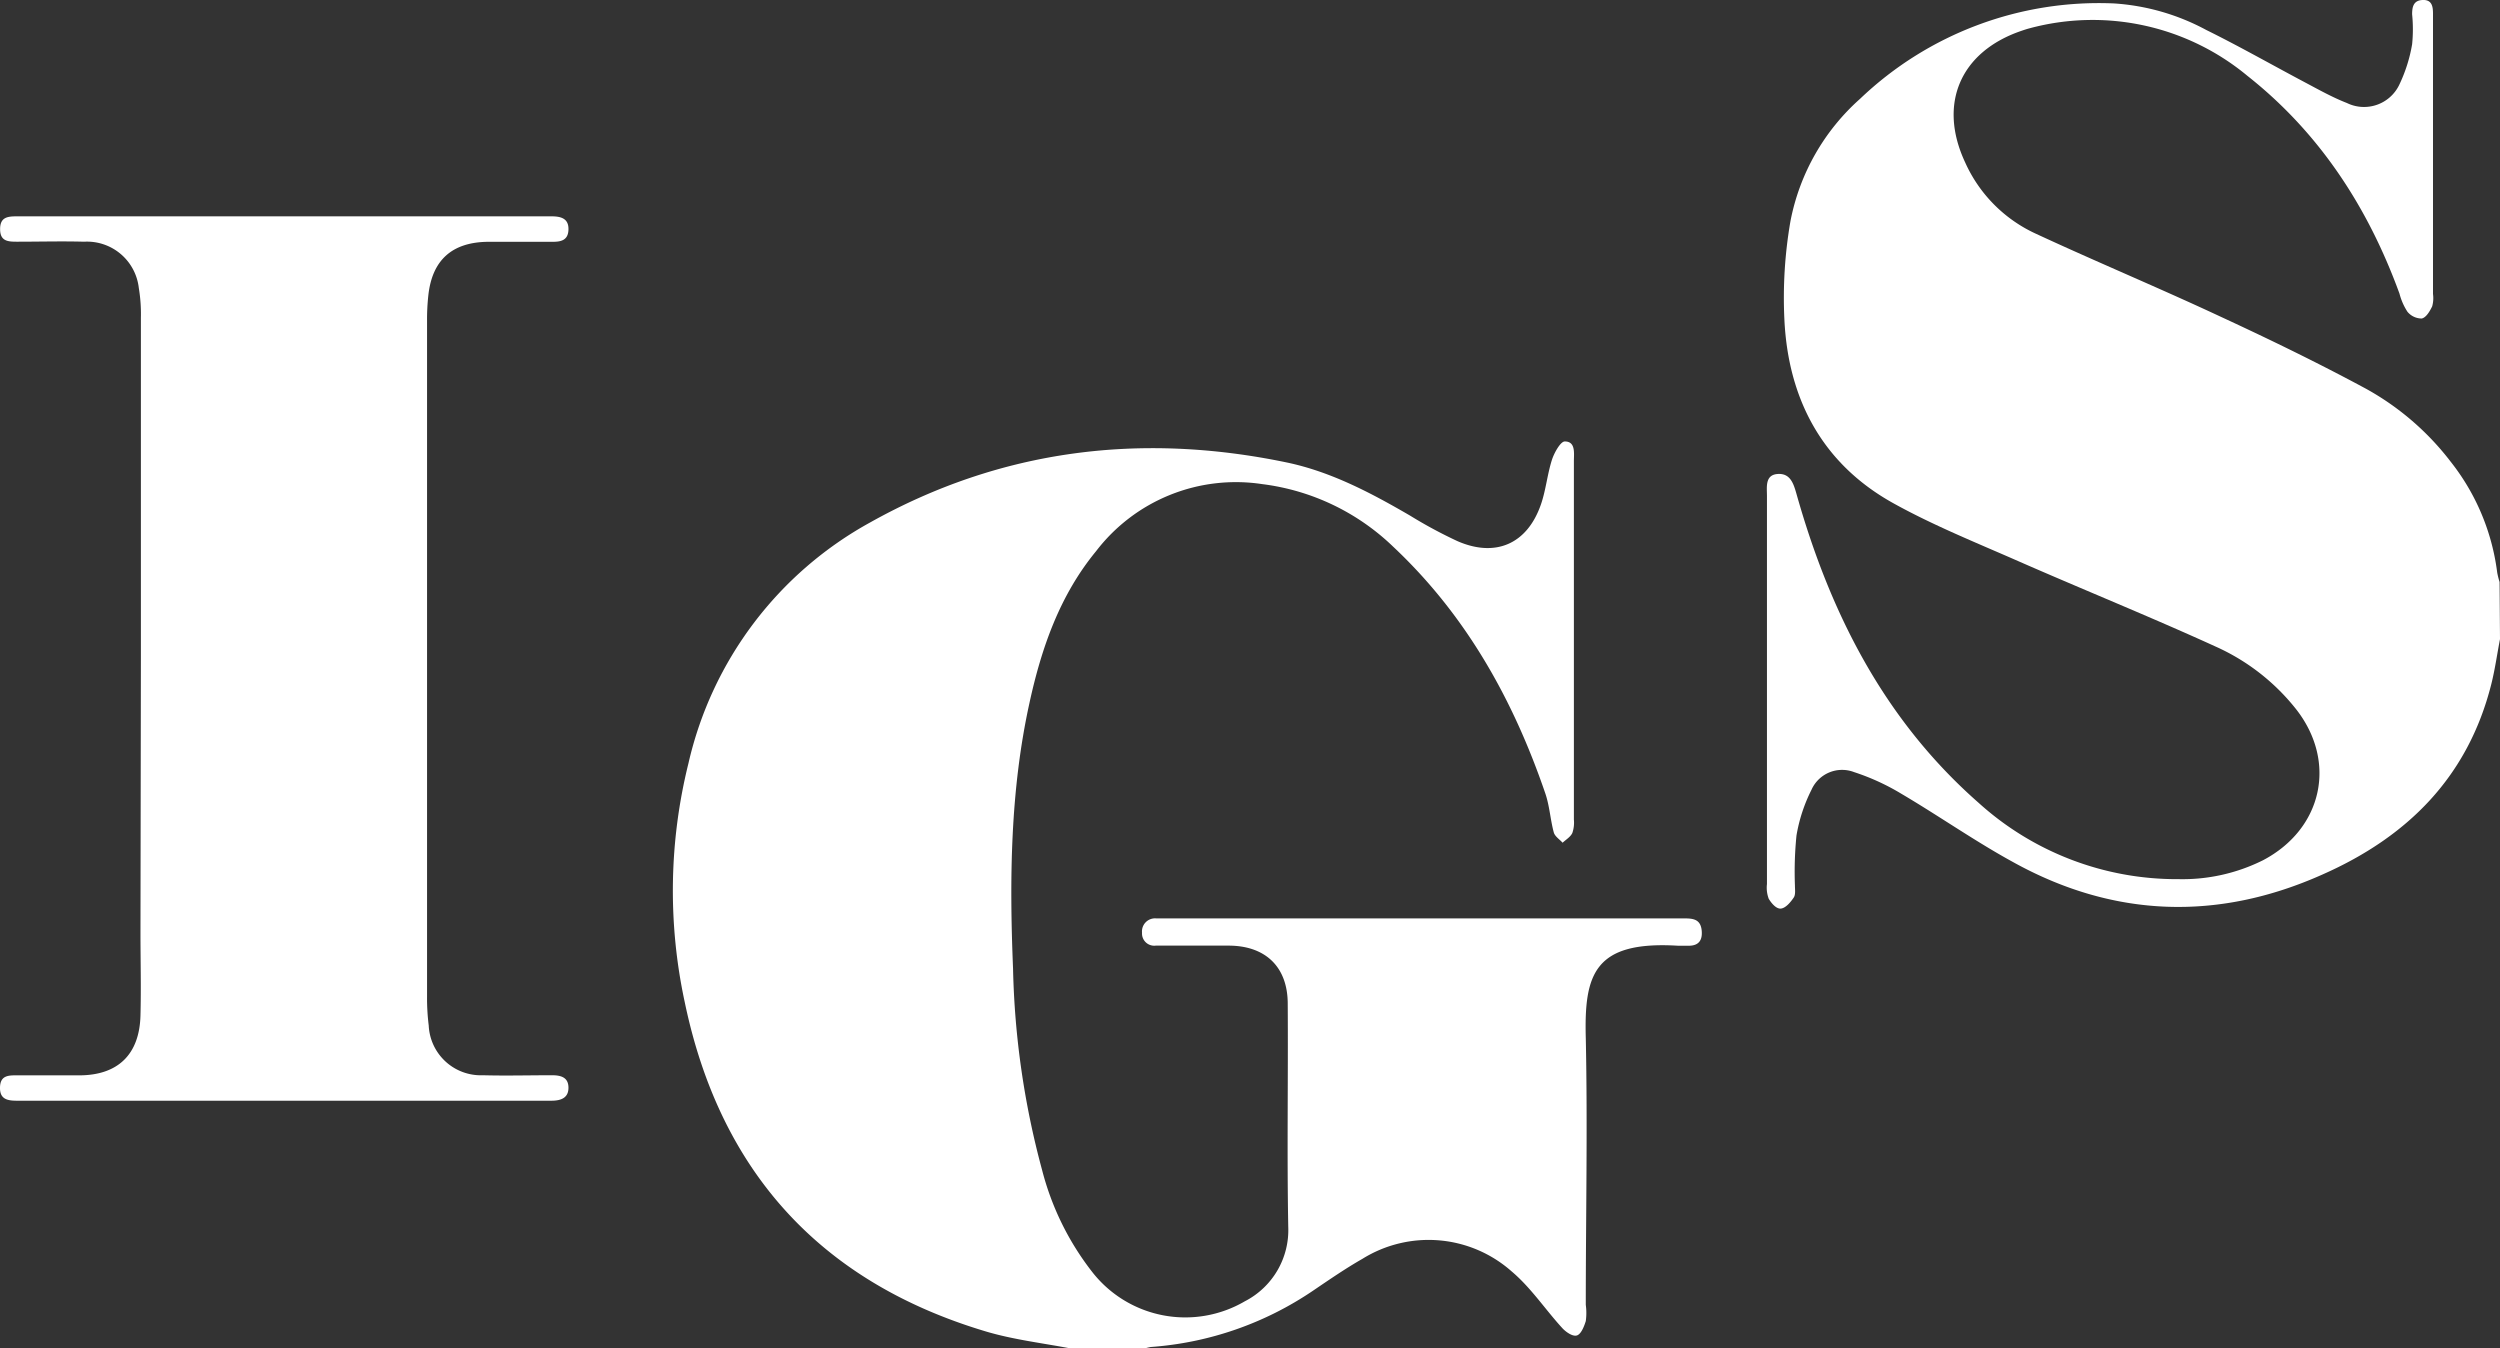 <svg id="Warstwa_1" data-name="Warstwa 1" xmlns="http://www.w3.org/2000/svg" viewBox="0 0 239.55 129.2"><rect x="0" y="0" width="239.55" height="129.2" fill="#333333" stroke="none"/><title>igs</title><path d="M233.52,315c-2.78-.54-5.62-.86-8.32-1.67-15.9-4.76-25.48-15.42-28.83-31.6a50.64,50.64,0,0,1,.37-22.84,35.3,35.3,0,0,1,17.41-23.07c12.51-7,25.92-8.66,39.9-5.75,4.26.89,8.09,2.92,11.84,5.1a43.91,43.91,0,0,0,4.53,2.44c3.66,1.6,6.69.27,8-3.51.48-1.38.61-2.89,1.06-4.29.22-.68.83-1.76,1.23-1.75,1.06,0,.87,1.15.87,1.91q0,17.16,0,34.32a3.06,3.06,0,0,1-.15,1.29c-.18.38-.61.63-.93.93-.29-.32-.75-.61-.85-1-.33-1.23-.4-2.54-.81-3.73-3.08-9-7.6-17.08-14.57-23.63a22,22,0,0,0-12.54-6,16.87,16.87,0,0,0-15.93,6.42c-3.49,4.24-5.24,9.28-6.39,14.56-1.84,8.39-1.92,16.9-1.57,25.43a80.24,80.24,0,0,0,2.78,19.3,26.65,26.65,0,0,0,4.76,9.72,11.31,11.31,0,0,0,14.67,2.87,7.67,7.67,0,0,0,4.16-7.15c-.13-7.12,0-14.24-.05-21.36,0-3.53-2.13-5.56-5.65-5.57h-7a1.17,1.17,0,0,1-1.31-1.24,1.25,1.25,0,0,1,1.34-1.37H292c.91,0,1.73,0,1.83,1.2.07.85-.25,1.4-1.19,1.42-.36,0-.72,0-1.08,0-8.08-.49-9,2.78-8.84,8.86.18,8.51,0,17,0,25.55a5.78,5.78,0,0,1,0,1.56c-.16.51-.44,1.23-.84,1.37s-1.06-.32-1.41-.7c-1.64-1.79-3-3.87-4.85-5.43a12,12,0,0,0-14.3-1.21c-1.63.93-3.18,2-4.73,3.05a31.72,31.72,0,0,1-15.56,5.4,5.41,5.41,0,0,0-.79.21Z" transform="translate(-130.77 -185.76)" fill="white"/><path d="M370.32,247c-.28,1.45-.48,2.91-.84,4.34-2.24,8.86-8,14.61-16.18,18.22-10,4.47-20,4.14-29.61-1.18-3.66-2-7.12-4.43-10.73-6.56a21.91,21.91,0,0,0-4.54-2.08,3.21,3.21,0,0,0-4.07,1.69,15.43,15.43,0,0,0-1.44,4.38,34.71,34.71,0,0,0-.15,4.79c0,.4.08.89-.12,1.17-.3.45-.77,1-1.22,1.05s-.92-.52-1.17-.94a3,3,0,0,1-.17-1.41q0-18.6,0-37.19c0-.84-.2-2,1-2.1s1.53.86,1.81,1.84c3.21,11.41,8.39,21.68,17.43,29.63A28.29,28.29,0,0,0,339.5,270a17.28,17.28,0,0,0,8.11-1.81c5.71-3,7.13-9.44,3.16-14.49a20.5,20.5,0,0,0-7.73-6c-6.25-2.85-12.61-5.42-18.9-8.18-4-1.76-8.11-3.41-11.93-5.53-6.83-3.78-10.1-10-10.46-17.62a43,43,0,0,1,.58-9.41A21,21,0,0,1,309,195.23a33.13,33.13,0,0,1,24.36-9.14,21.56,21.56,0,0,1,8.81,2.54c3.18,1.57,6.27,3.33,9.42,5,1.34.71,2.67,1.46,4.06,2a3.74,3.74,0,0,0,5-1.71A14.65,14.65,0,0,0,361.9,190a14.45,14.45,0,0,0,0-2.87c0-.7.12-1.33,1-1.37s1,.59,1,1.3v26.87a2.93,2.93,0,0,1-.08,1.19c-.22.45-.57,1.07-1,1.16a1.77,1.77,0,0,1-1.37-.65,5.87,5.87,0,0,1-.76-1.73c-3-8.23-7.63-15.39-14.57-20.87a23.22,23.22,0,0,0-20.87-4.56c-.27.07-.54.16-.8.25-5.85,2-8,7-5.38,12.6a13.67,13.67,0,0,0,6.68,6.79c5.9,2.74,11.91,5.24,17.81,8,4.71,2.18,9.38,4.45,13.94,6.91a26.11,26.11,0,0,1,8.11,7,21.43,21.43,0,0,1,4.44,10.59,7.73,7.73,0,0,0,.23.92Z" transform="translate(-130.77 -185.76)" fill="white"/><path d="M144.27,248.84q0-16.32,0-32.63a15.12,15.12,0,0,0-.2-2.86,5,5,0,0,0-5.25-4.43c-2.12-.06-4.24,0-6.36,0-.86,0-1.67,0-1.68-1.18s.72-1.25,1.62-1.25h51.22c.93,0,1.65.22,1.62,1.27s-.74,1.18-1.6,1.17q-3.06,0-6.12,0-5.17.06-5.71,5.16a21.43,21.43,0,0,0-.12,2.4q0,32.39,0,64.78a21.14,21.14,0,0,0,.16,2.75,5,5,0,0,0,5.2,4.77c2.2.06,4.4,0,6.6,0,.86,0,1.58.19,1.59,1.18s-.71,1.26-1.63,1.26H132.38c-.91,0-1.63-.15-1.61-1.26s.72-1.18,1.57-1.17c2,0,4,0,6,0,3.73,0,5.8-2,5.89-5.75.07-2.68,0-5.36,0-8Z" transform="translate(-130.77 -185.76)" fill="white"/></svg>